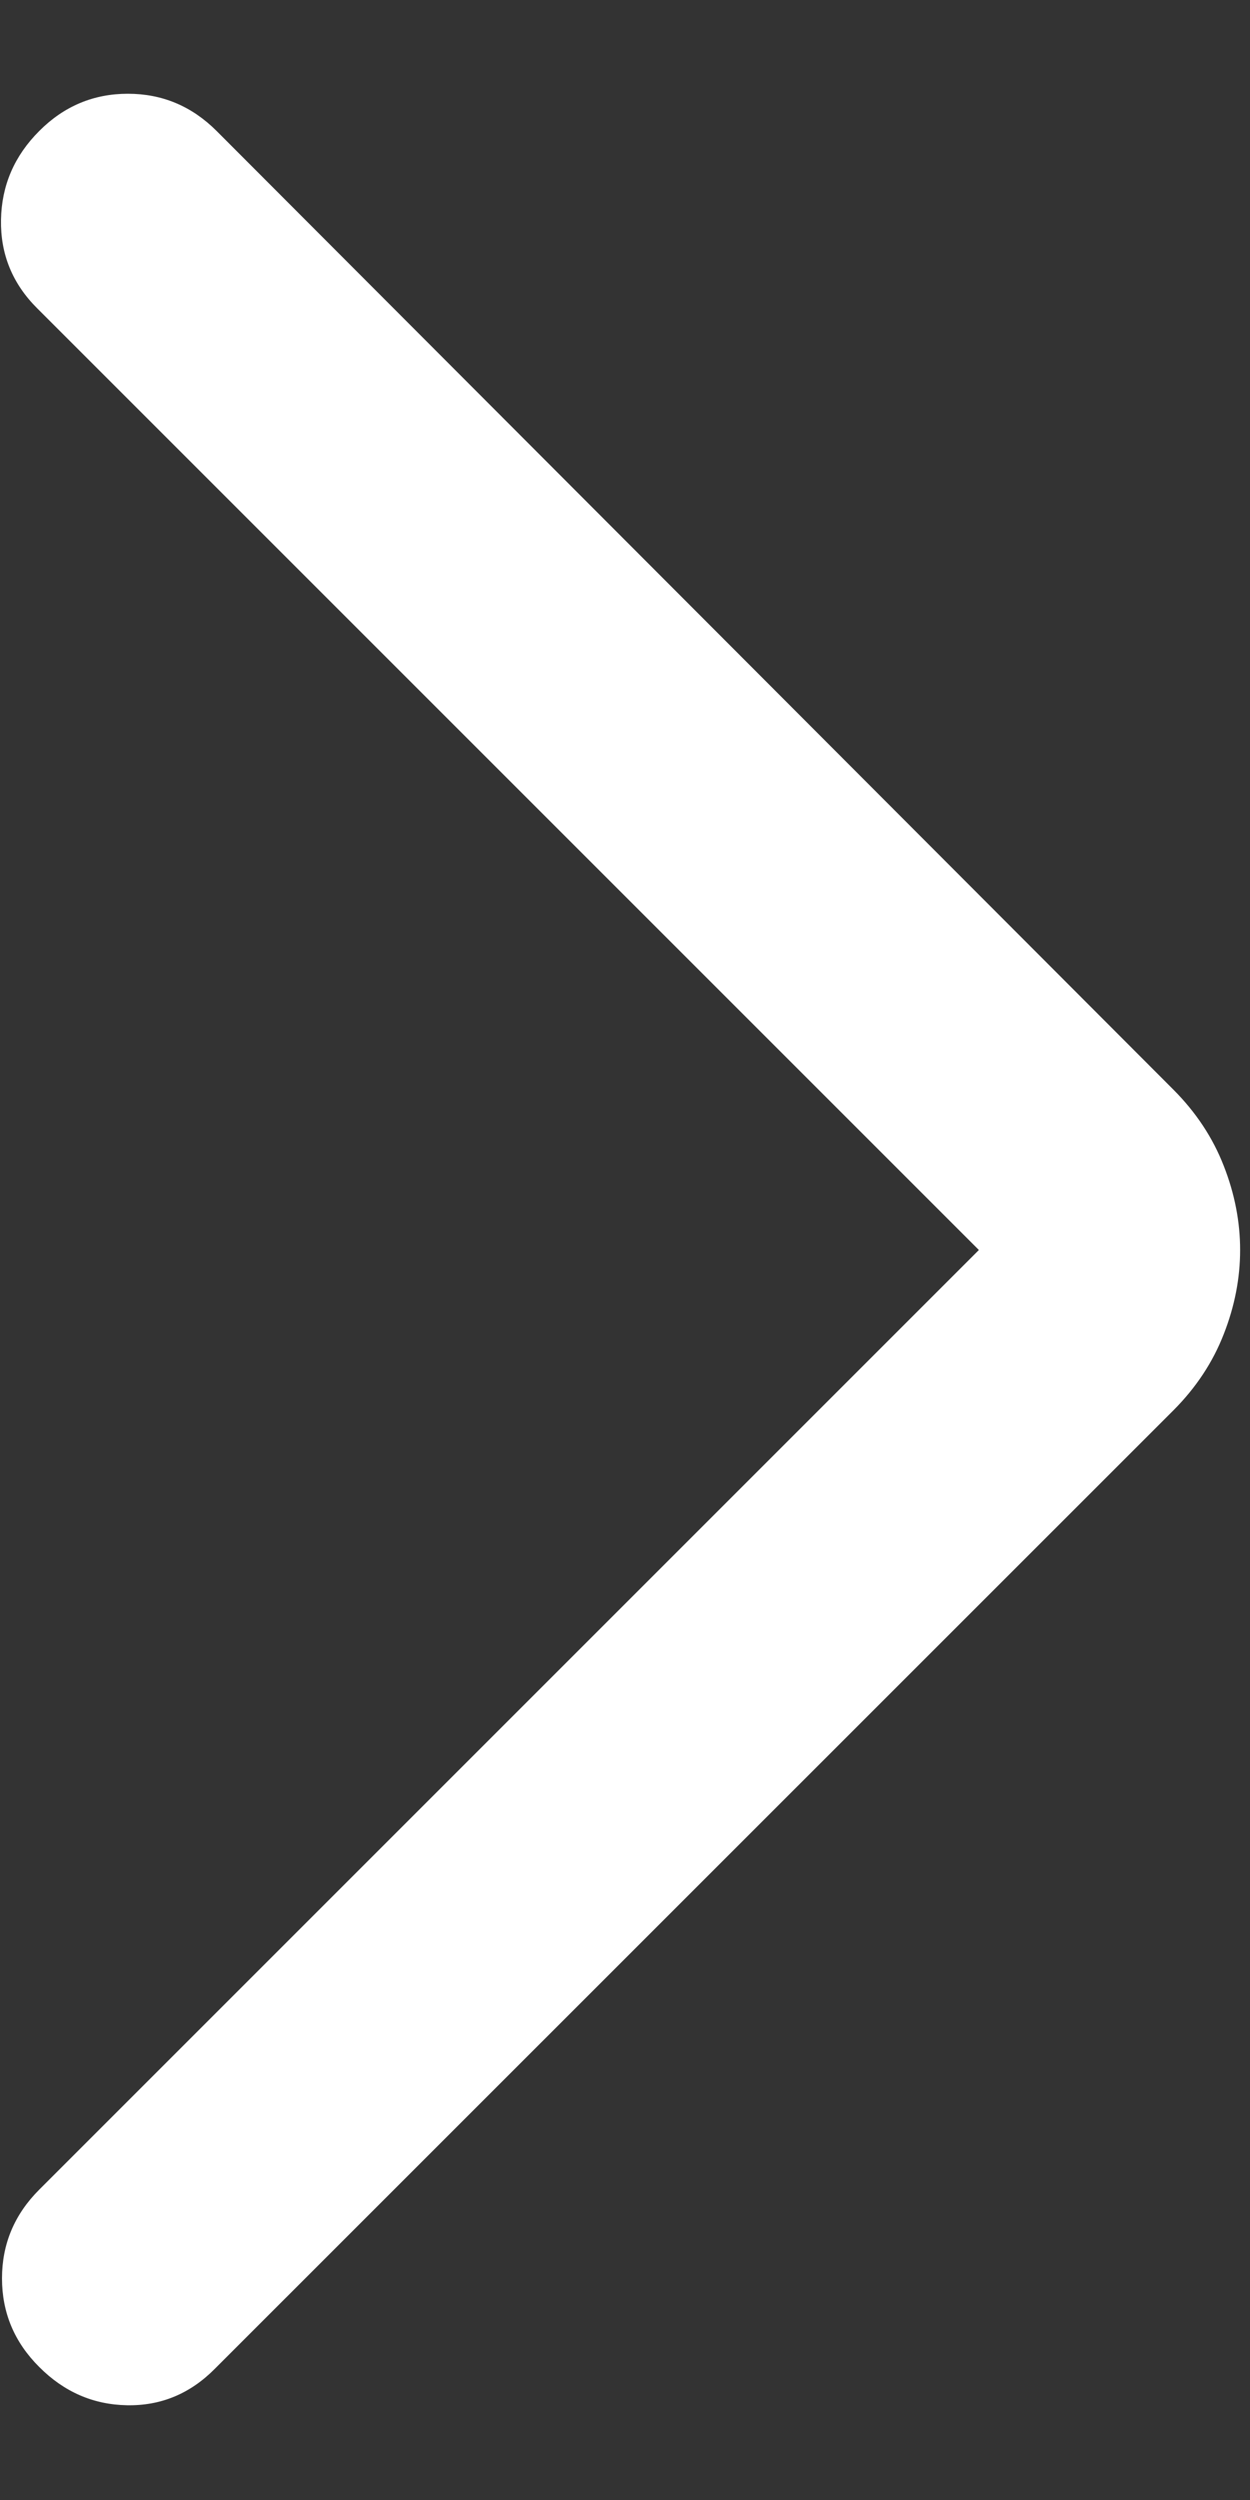 <svg width="10" height="20" viewBox="0 0 10 20" fill="none" xmlns="http://www.w3.org/2000/svg">
<rect x="0" y="0" width="10" height="20" fill="#333333" stroke="none"/>
<path d="M7.831 10L0.298 2.467C0.099 2.269 0.003 2.032 0.008 1.758C0.013 1.483 0.115 1.247 0.314 1.048C0.512 0.849 0.749 0.75 1.023 0.75C1.297 0.75 1.534 0.849 1.733 1.048L9.389 8.719C9.569 8.9 9.703 9.103 9.79 9.327C9.878 9.551 9.921 9.776 9.921 10C9.921 10.224 9.878 10.449 9.79 10.673C9.703 10.897 9.569 11.1 9.389 11.281L1.717 18.952C1.519 19.151 1.285 19.247 1.016 19.242C0.746 19.237 0.512 19.135 0.314 18.936C0.115 18.738 0.016 18.501 0.016 18.227C0.016 17.953 0.115 17.716 0.314 17.517L7.831 10Z" fill="white"/>
</svg>
